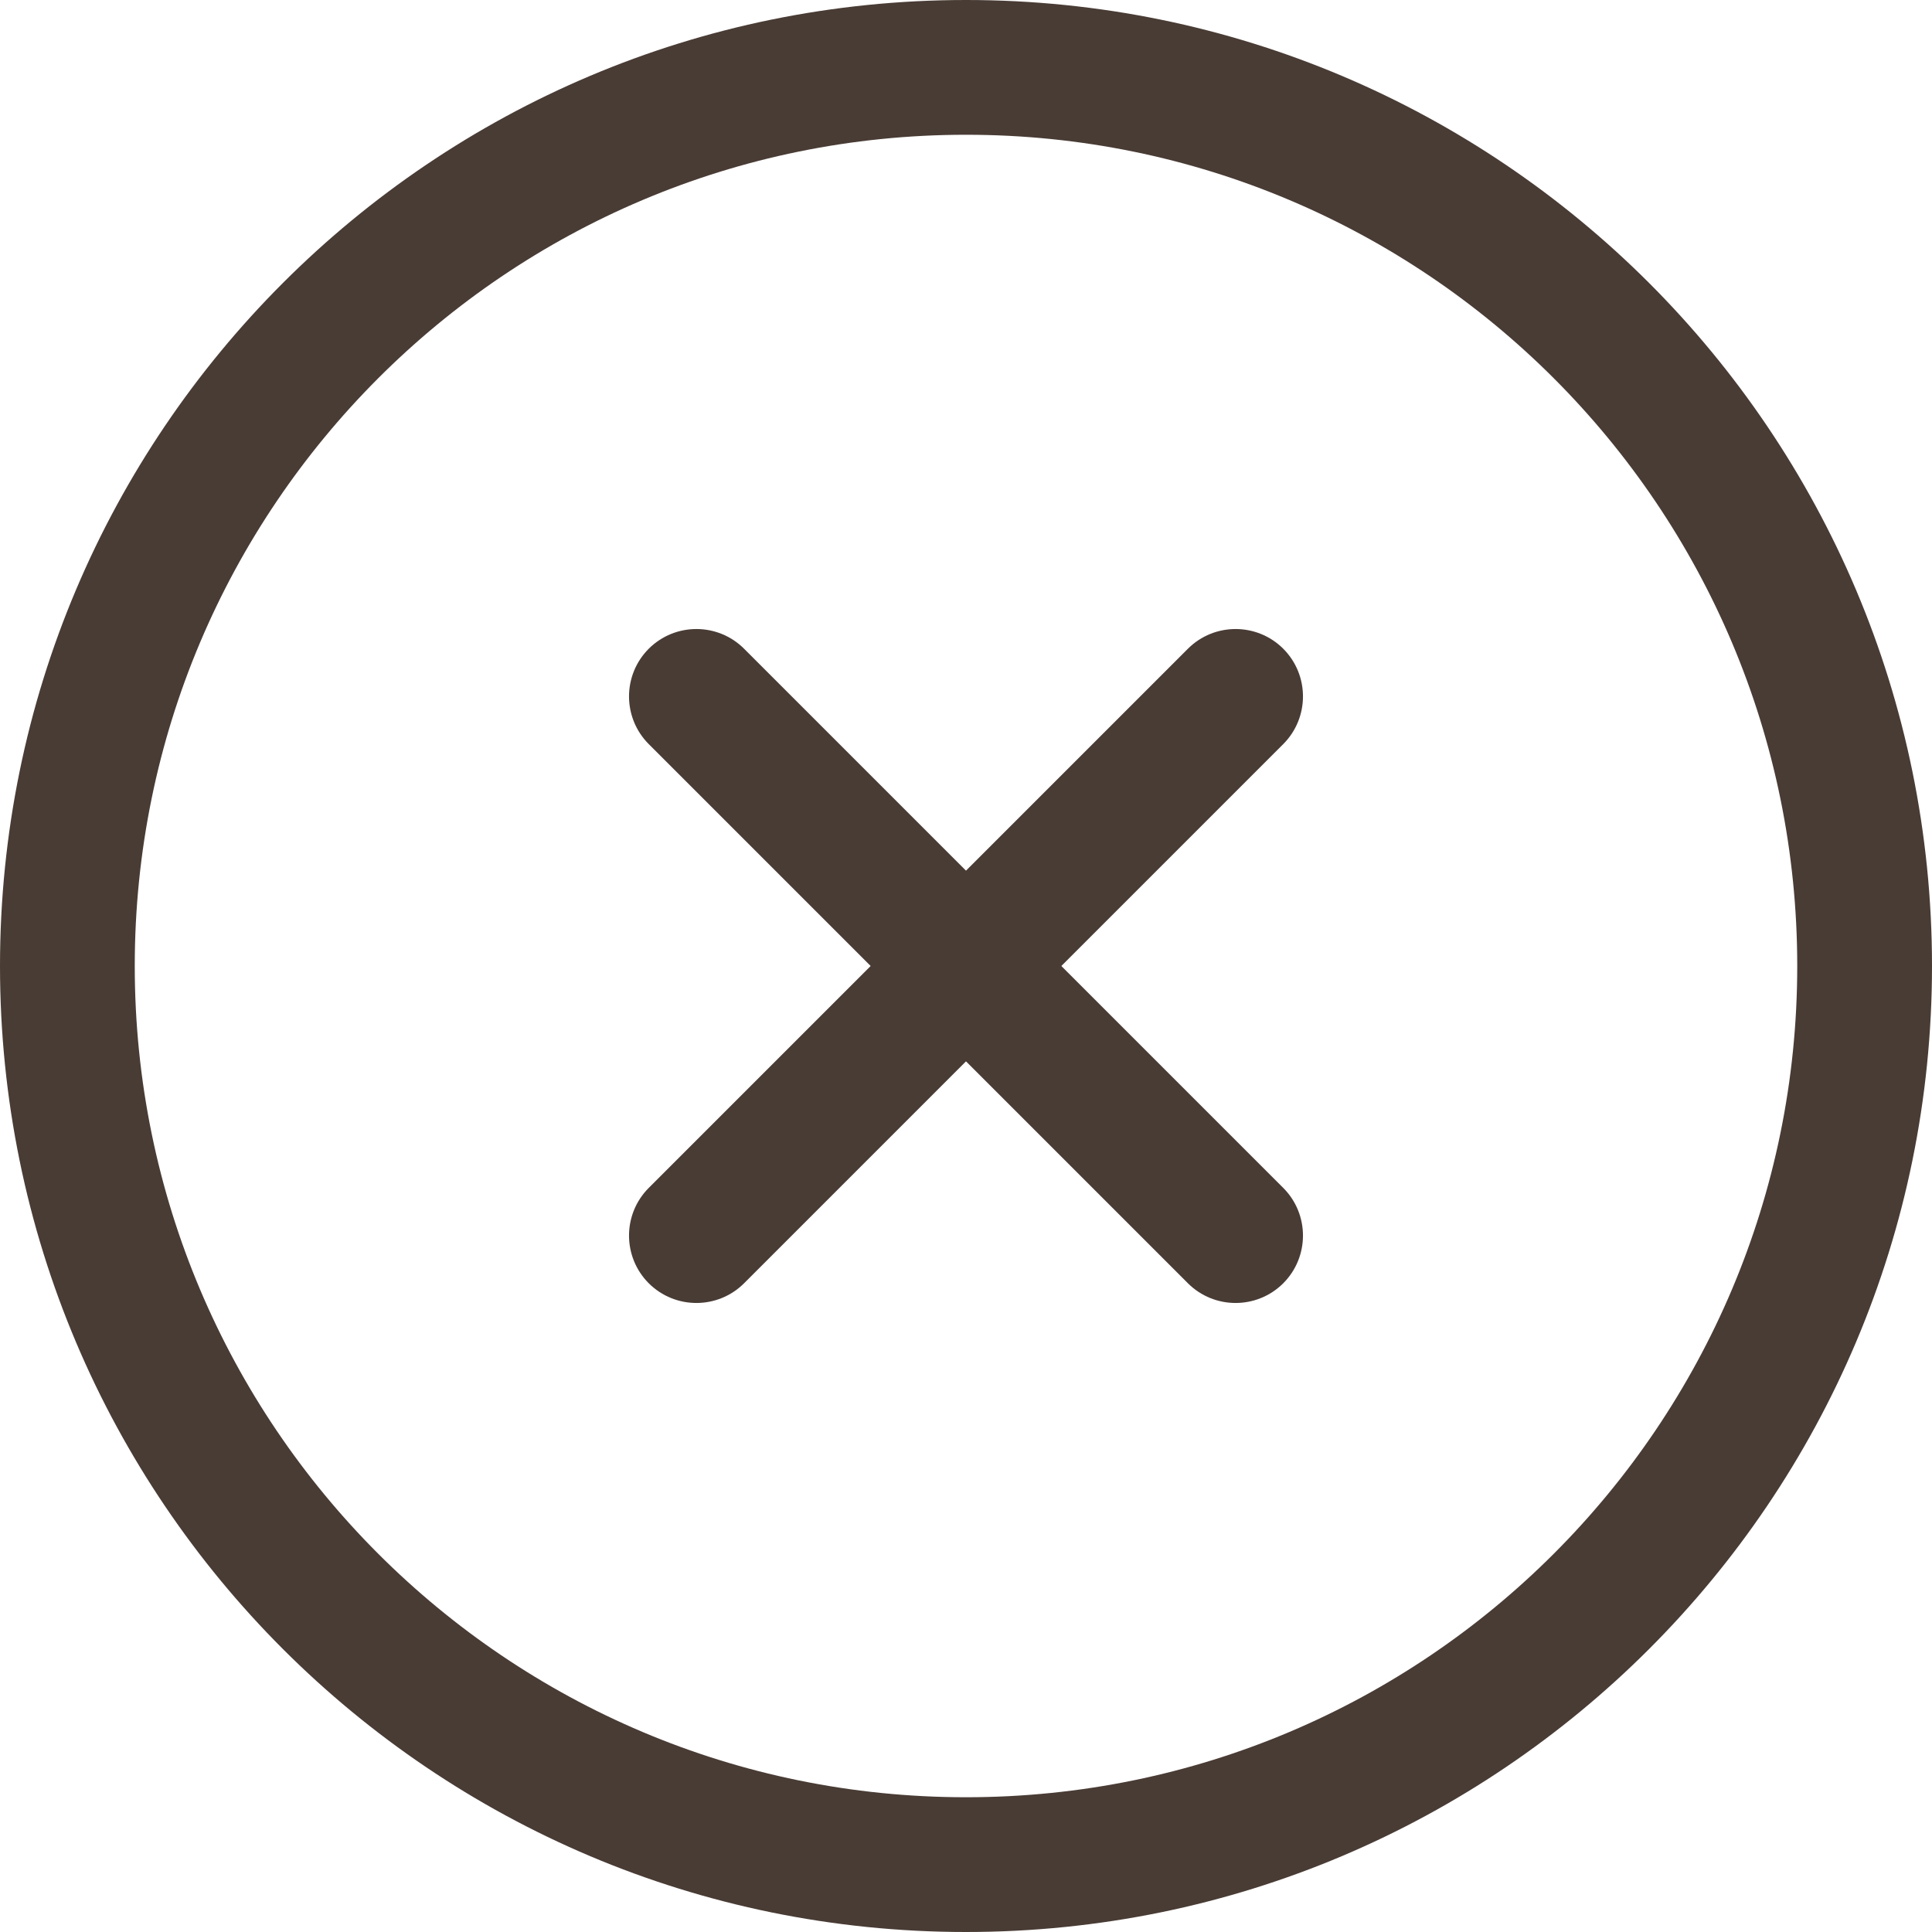 <svg width="28" height="28" viewBox="0 0 28 28" fill="none" xmlns="http://www.w3.org/2000/svg">
<path fill-rule="evenodd" clip-rule="evenodd" d="M14 1.953C7.347 1.953 1.953 7.347 1.953 14C1.953 20.653 7.347 26.047 14 26.047C20.653 26.047 26.047 20.653 26.047 14C26.047 7.347 20.653 1.953 14 1.953ZM0 14C0 6.268 6.268 0 14 0C21.732 0 28 6.268 28 14C28 21.732 21.732 28 14 28C6.268 28 0 21.732 0 14Z" fill="#493C35"/>
<path fill-rule="evenodd" clip-rule="evenodd" d="M18.598 9.402C18.979 9.784 18.979 10.402 18.598 10.784L10.784 18.598C10.402 18.979 9.784 18.979 9.402 18.598C9.021 18.216 9.021 17.598 9.402 17.216L17.216 9.402C17.598 9.021 18.216 9.021 18.598 9.402Z" fill="#493C35"/>
<path fill-rule="evenodd" clip-rule="evenodd" d="M9.402 9.402C9.784 9.021 10.402 9.021 10.784 9.402L18.598 17.216C18.979 17.598 18.979 18.216 18.598 18.598C18.216 18.979 17.598 18.979 17.216 18.598L9.402 10.784C9.021 10.402 9.021 9.784 9.402 9.402Z" fill="#493C35"/>
</svg>
